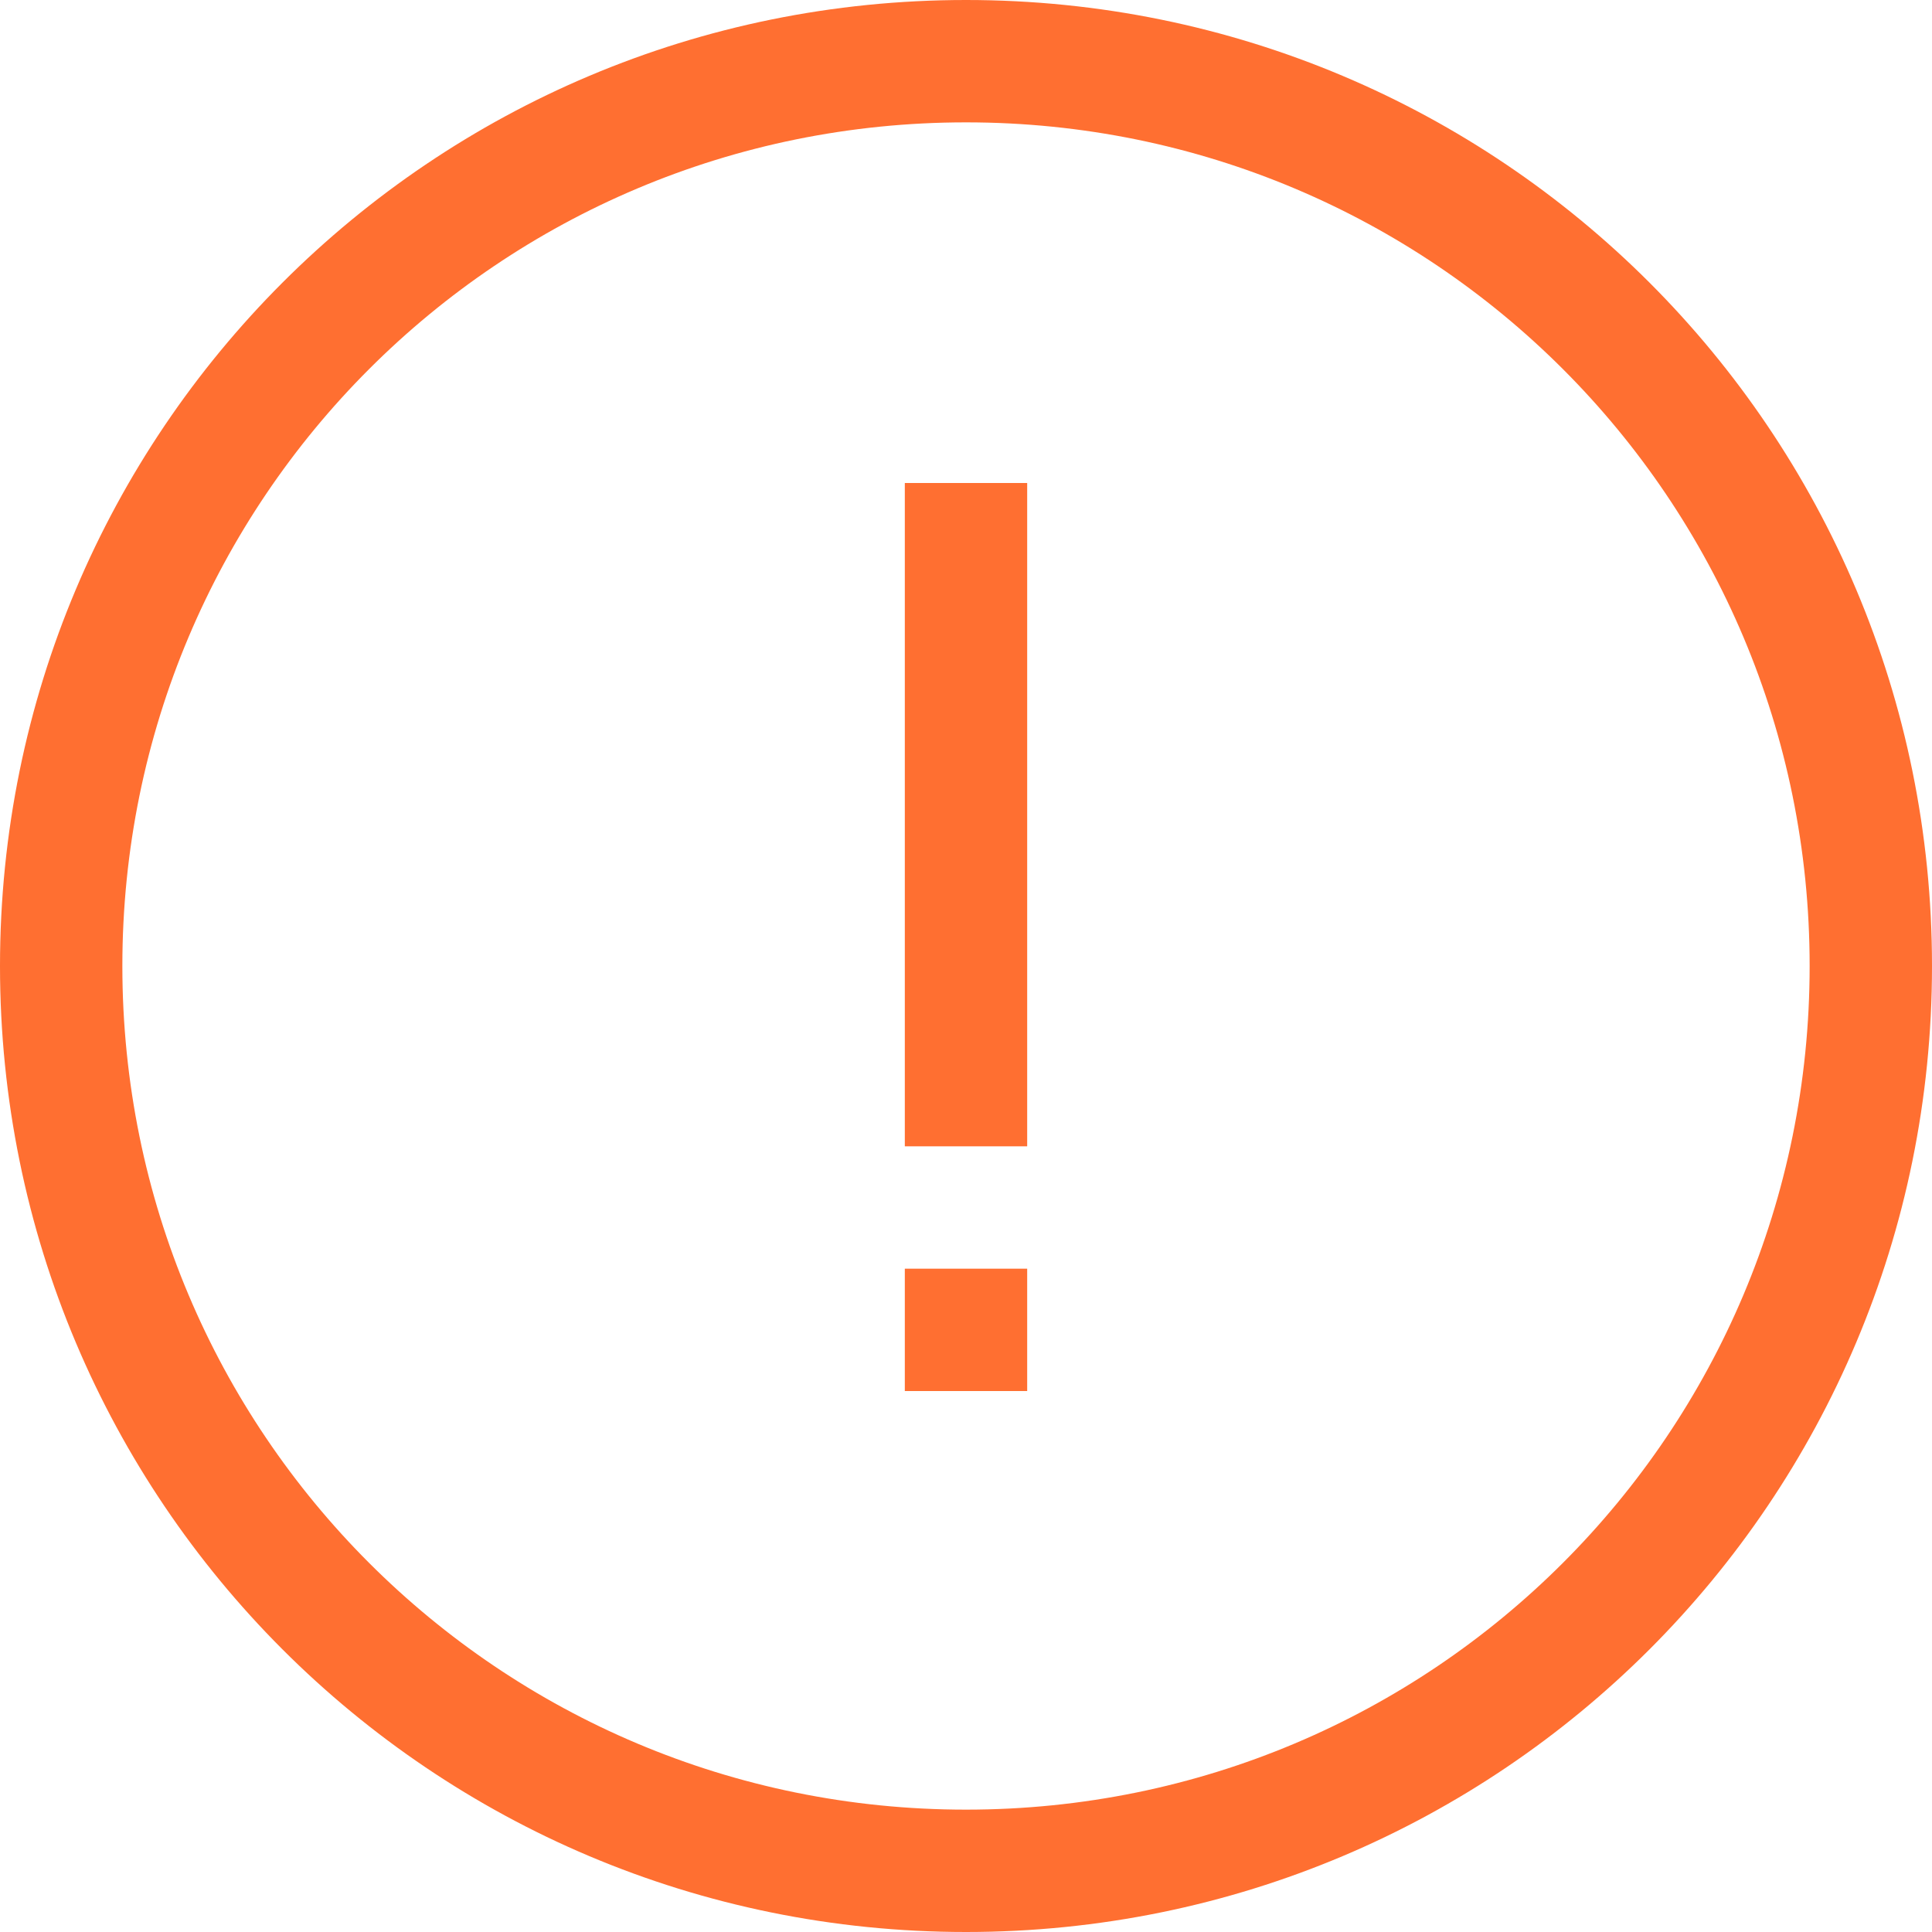 <?xml version="1.0" encoding="utf-8"?>
<!-- Generator: Adobe Illustrator 22.1.0, SVG Export Plug-In . SVG Version: 6.00 Build 0)  -->
<svg version="1.1" id="图层_1" xmlns="http://www.w3.org/2000/svg" xmlns:xlink="http://www.w3.org/1999/xlink" x="0px" y="0px"
	 viewBox="0 0 60 60" style="enable-background:new 0 0 60 60;" xml:space="preserve">
<style type="text/css">
	.st0{fill:#FF6F31;}
</style>
<title>icon/表单/输入栏/感叹号</title>
<desc>Created with Sketch.</desc>
<g id="icon_x2F_表单_x2F_输入栏_x2F_感叹号">
	<g transform="translate(1, 1)">
		<path class="st0" d="M29,59C12.4,59-1,45.6-1,29S12.4-1,29-1s30,13.4,30,30S45.6,59,29,59z M29,2.8C14.5,2.8,2.8,14.5,2.8,29
			S14.5,55.2,29,55.2S55.2,43.5,55.2,29S43.5,2.8,29,2.8z M27.1,38.4h3.8v3.8h-3.8V38.4z M27.1,14h3.8v20.6h-3.8V14z"/>
	</g>
</g>
</svg>
